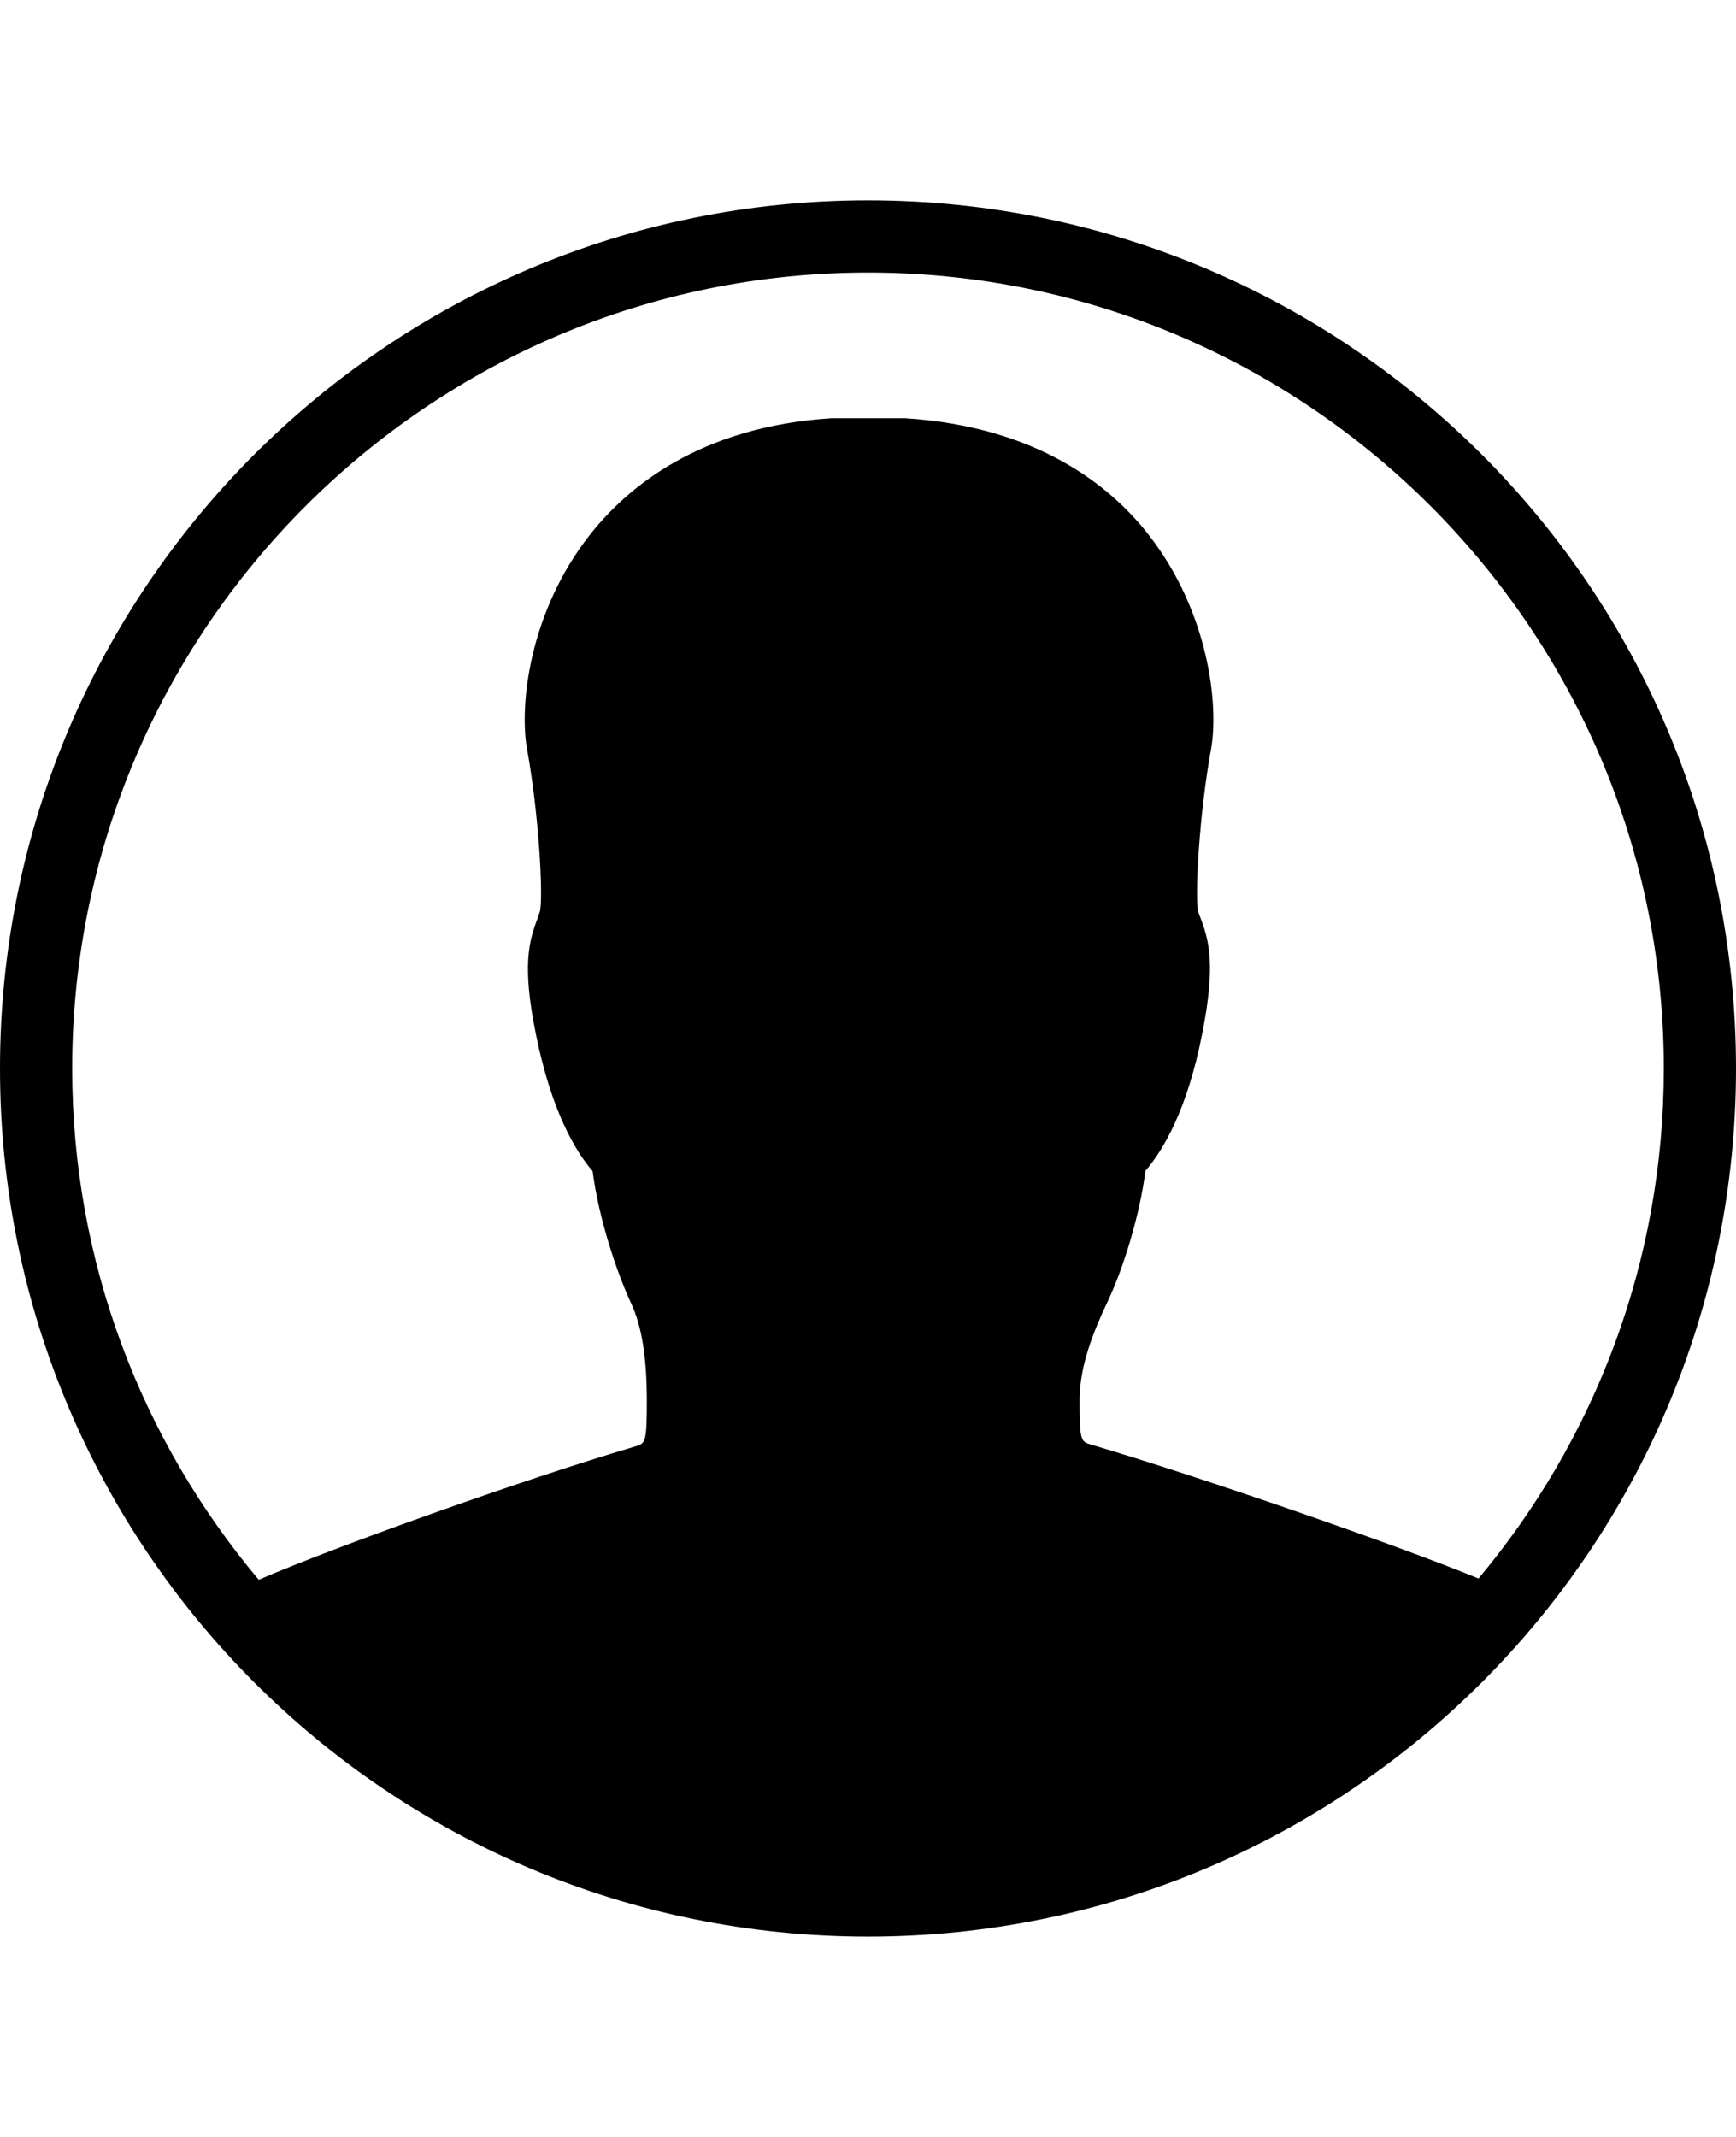 <?xml version="1.0" encoding="utf-8"?>
<!-- Generator: Adobe Illustrator 16.0.0, SVG Export Plug-In . SVG Version: 6.00 Build 0)  -->
<!DOCTYPE svg PUBLIC "-//W3C//DTD SVG 1.1//EN" "http://www.w3.org/Graphics/SVG/1.1/DTD/svg11.dtd">
<svg version="1.1" id="Layer_1" xmlns="http://www.w3.org/2000/svg" xmlns:xlink="http://www.w3.org/1999/xlink" x="0px" y="0px"
	 width="416px" height="512px" viewBox="48 0 416 512" enable-background="new 48 0 416 512" xml:space="preserve">
<path d="M256,48C141.1,48,48,141.1,48,256c0,114.9,93.1,208,208,208c114.9,0,208-93.1,208-208C464,141.1,370.9,48,256,48z M256,65.3
	c105.1,0,190.7,85.5,190.7,190.7c0,46.5-16.7,89.1-44.4,122.2C382.3,370,336.4,354.1,309.4,346.1c-2.4-0.699-2.7-0.899-2.7-10.699
	c0-8.101,3.3-16.301,6.6-23.301c3.601-7.5,7.7-20.199,9.2-31.6c4.2-4.9,10-14.5,13.6-32.9c3.2-16.2,1.7-22.1-0.399-27.6
	c-0.2-0.6-0.5-1.2-0.601-1.7c-0.8-3.8,0.301-23.5,3.101-38.8c1.899-10.5-0.5-32.8-14.9-51.3c-9.1-11.7-26.6-26-58.5-28h-17.5
	c-31.4,2-48.8,16.3-58,28c-14.5,18.5-16.9,40.8-15,51.3c2.8,15.3,3.9,35,3.1,38.8c-0.2,0.7-0.4,1.2-0.6,1.8
	c-2.1,5.5-3.7,11.4-0.4,27.6c3.7,18.399,9.4,28,13.6,32.899c1.5,11.4,5.7,24,9.2,31.601c2.6,5.5,3.8,13,3.8,23.6
	c0,9.9-0.4,10-2.6,10.7c-28.1,8.3-72.6,24.3-90.4,32C82.1,345.3,65.3,302.6,65.3,256C65.3,150.9,150.9,65.3,256,65.3z"/>
</svg>
